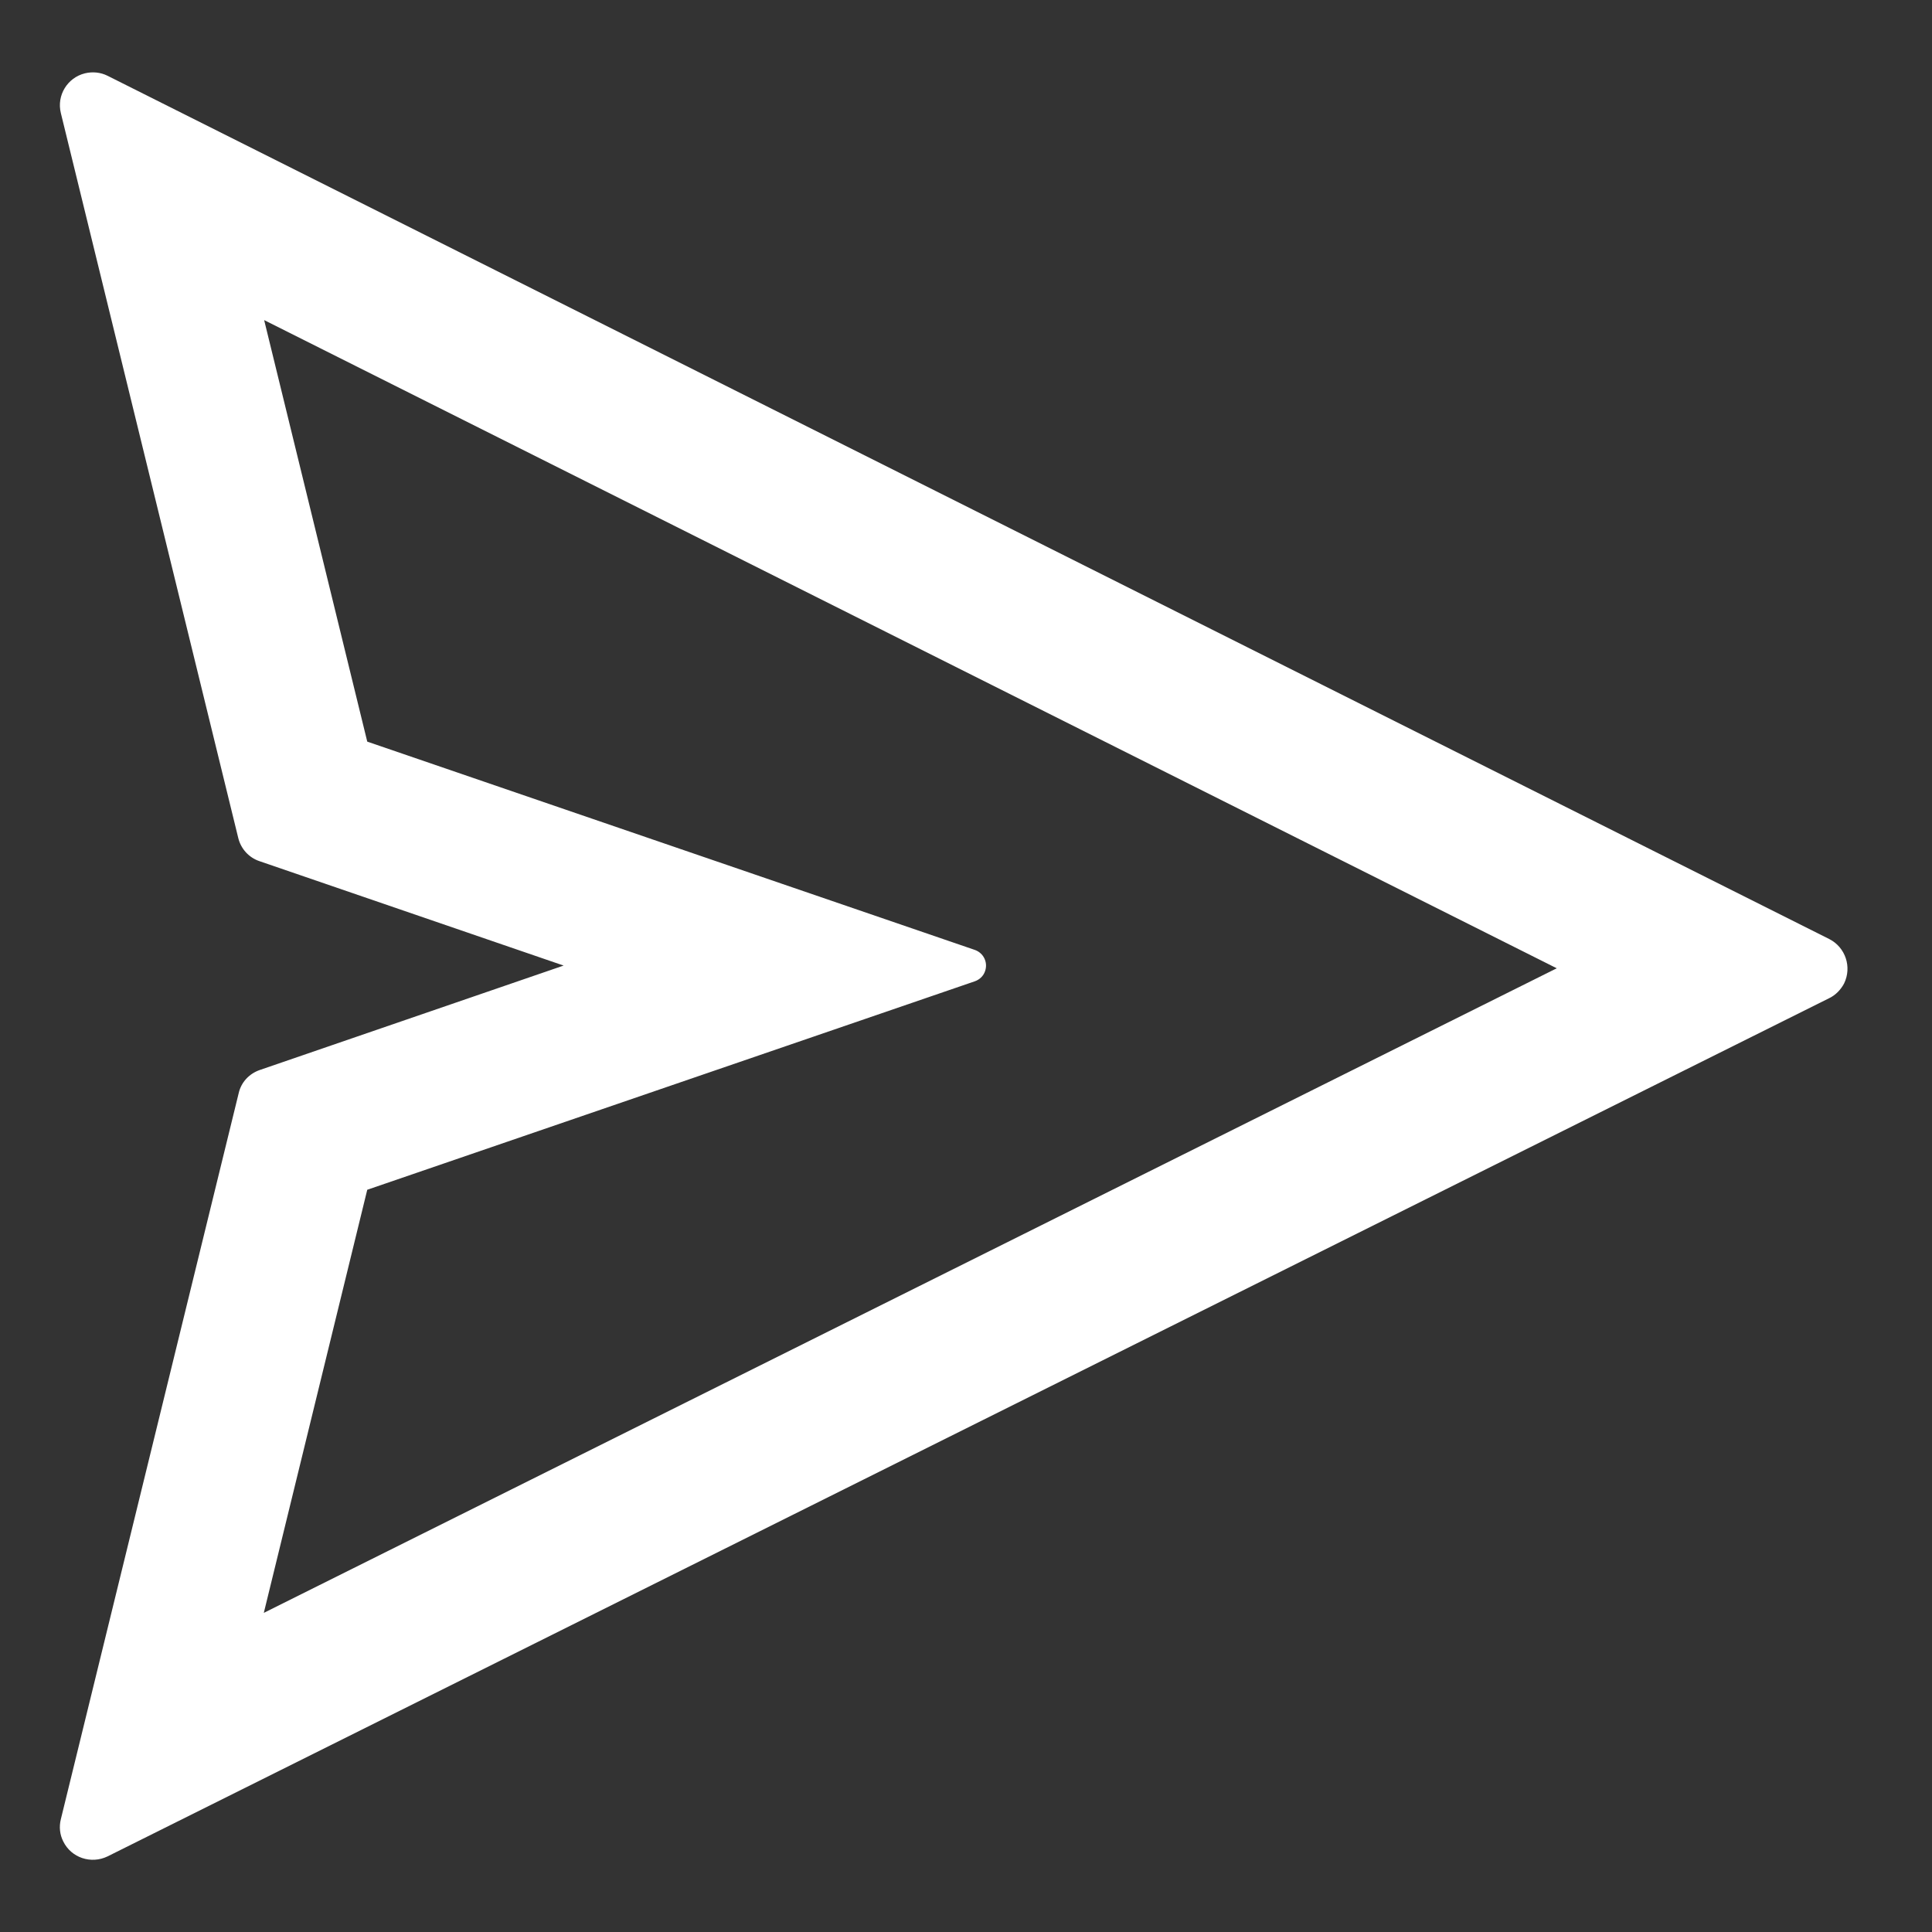 <svg width="22" height="22" viewBox="0 0 22 22" fill="none" xmlns="http://www.w3.org/2000/svg">
<rect x="0" y="0" width="22" height="22" fill="#333333" stroke="none"/>
<path d="M20.83 10.693L1.225 0.863C1.145 0.823 1.054 0.814 0.967 0.835C0.768 0.884 0.643 1.086 0.693 1.288L2.713 9.542C2.743 9.666 2.835 9.767 2.957 9.807L6.418 10.995L2.959 12.184C2.837 12.226 2.746 12.324 2.718 12.448L0.693 20.715C0.671 20.802 0.681 20.893 0.721 20.97C0.812 21.155 1.037 21.23 1.225 21.139L20.83 11.366C20.903 11.331 20.961 11.27 20.999 11.199C21.09 11.012 21.015 10.787 20.83 10.693ZM3.004 18.366L4.182 13.548L11.101 11.174C11.155 11.155 11.2 11.113 11.218 11.056C11.251 10.958 11.2 10.852 11.101 10.817L4.182 8.445L3.008 3.645L17.727 11.026L3.004 18.366Z" fill="white"/>
</svg>
